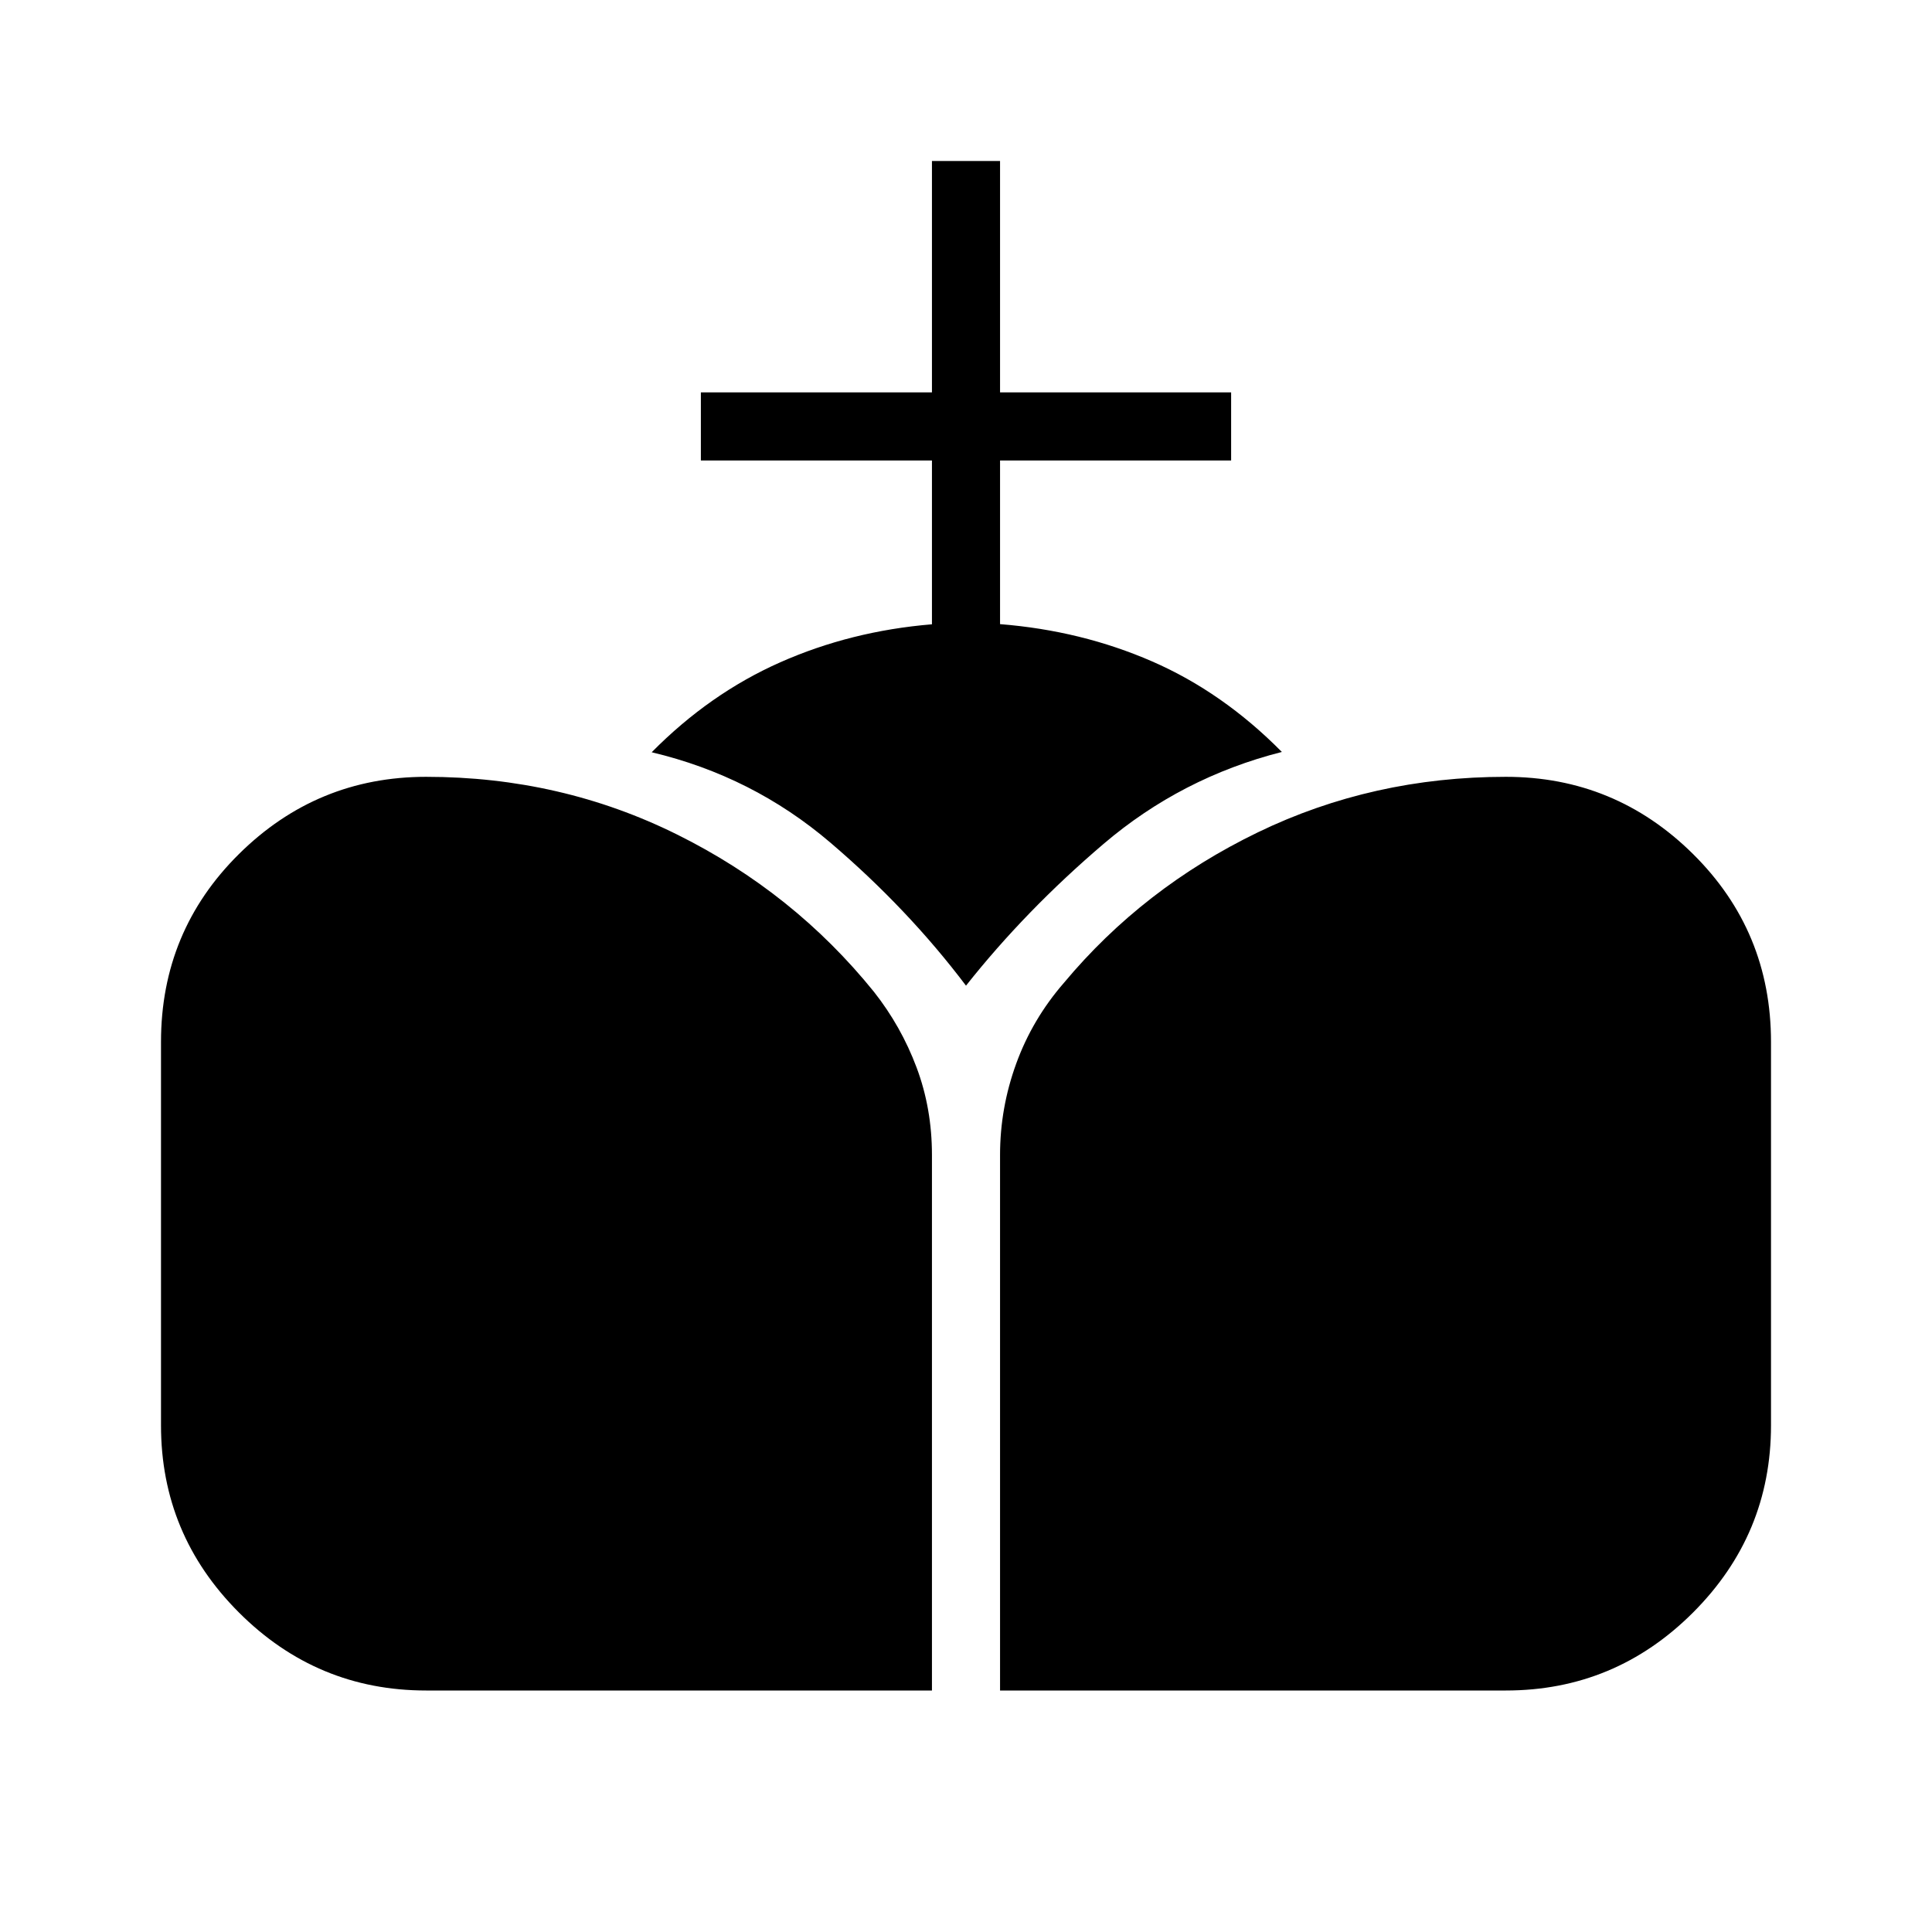 <svg xmlns="http://www.w3.org/2000/svg" height="40" viewBox="0 -960 960 960" width="40"><path d="M496.92-120v-266.13q0-23.28 8.02-45.34 8.01-22.07 23.68-40.12 39.38-47.23 96.39-74.82Q682.03-574 748.26-574q54.25 0 93 38.36Q880-497.28 880-442.26v190.52q0 54.25-38.74 93-38.75 38.74-93 38.74H496.92Zm-285.18 0q-54.25 0-93-38.74Q80-197.49 80-251.74v-190.52q0-55.02 38.74-93.38 38.75-38.36 93-38.36 66.98 0 124.81 28.72t97.73 78.13q13.49 17.12 21.14 37.51 7.66 20.38 7.66 43.51V-120H211.74ZM480-470.23q-28.79-38.13-67.42-71.1-38.63-32.98-88.76-44.88 28.82-29.17 63.89-44.7 35.06-15.53 75.37-18.88v-81.39H348.26v-33.85h114.82V-880h33.84v114.97h114.82v33.85H496.92v81.31q40.39 3.2 75.54 18.51 35.16 15.31 64.49 45-49.87 12.67-88.63 45.72T480-470.23Z"/></svg>